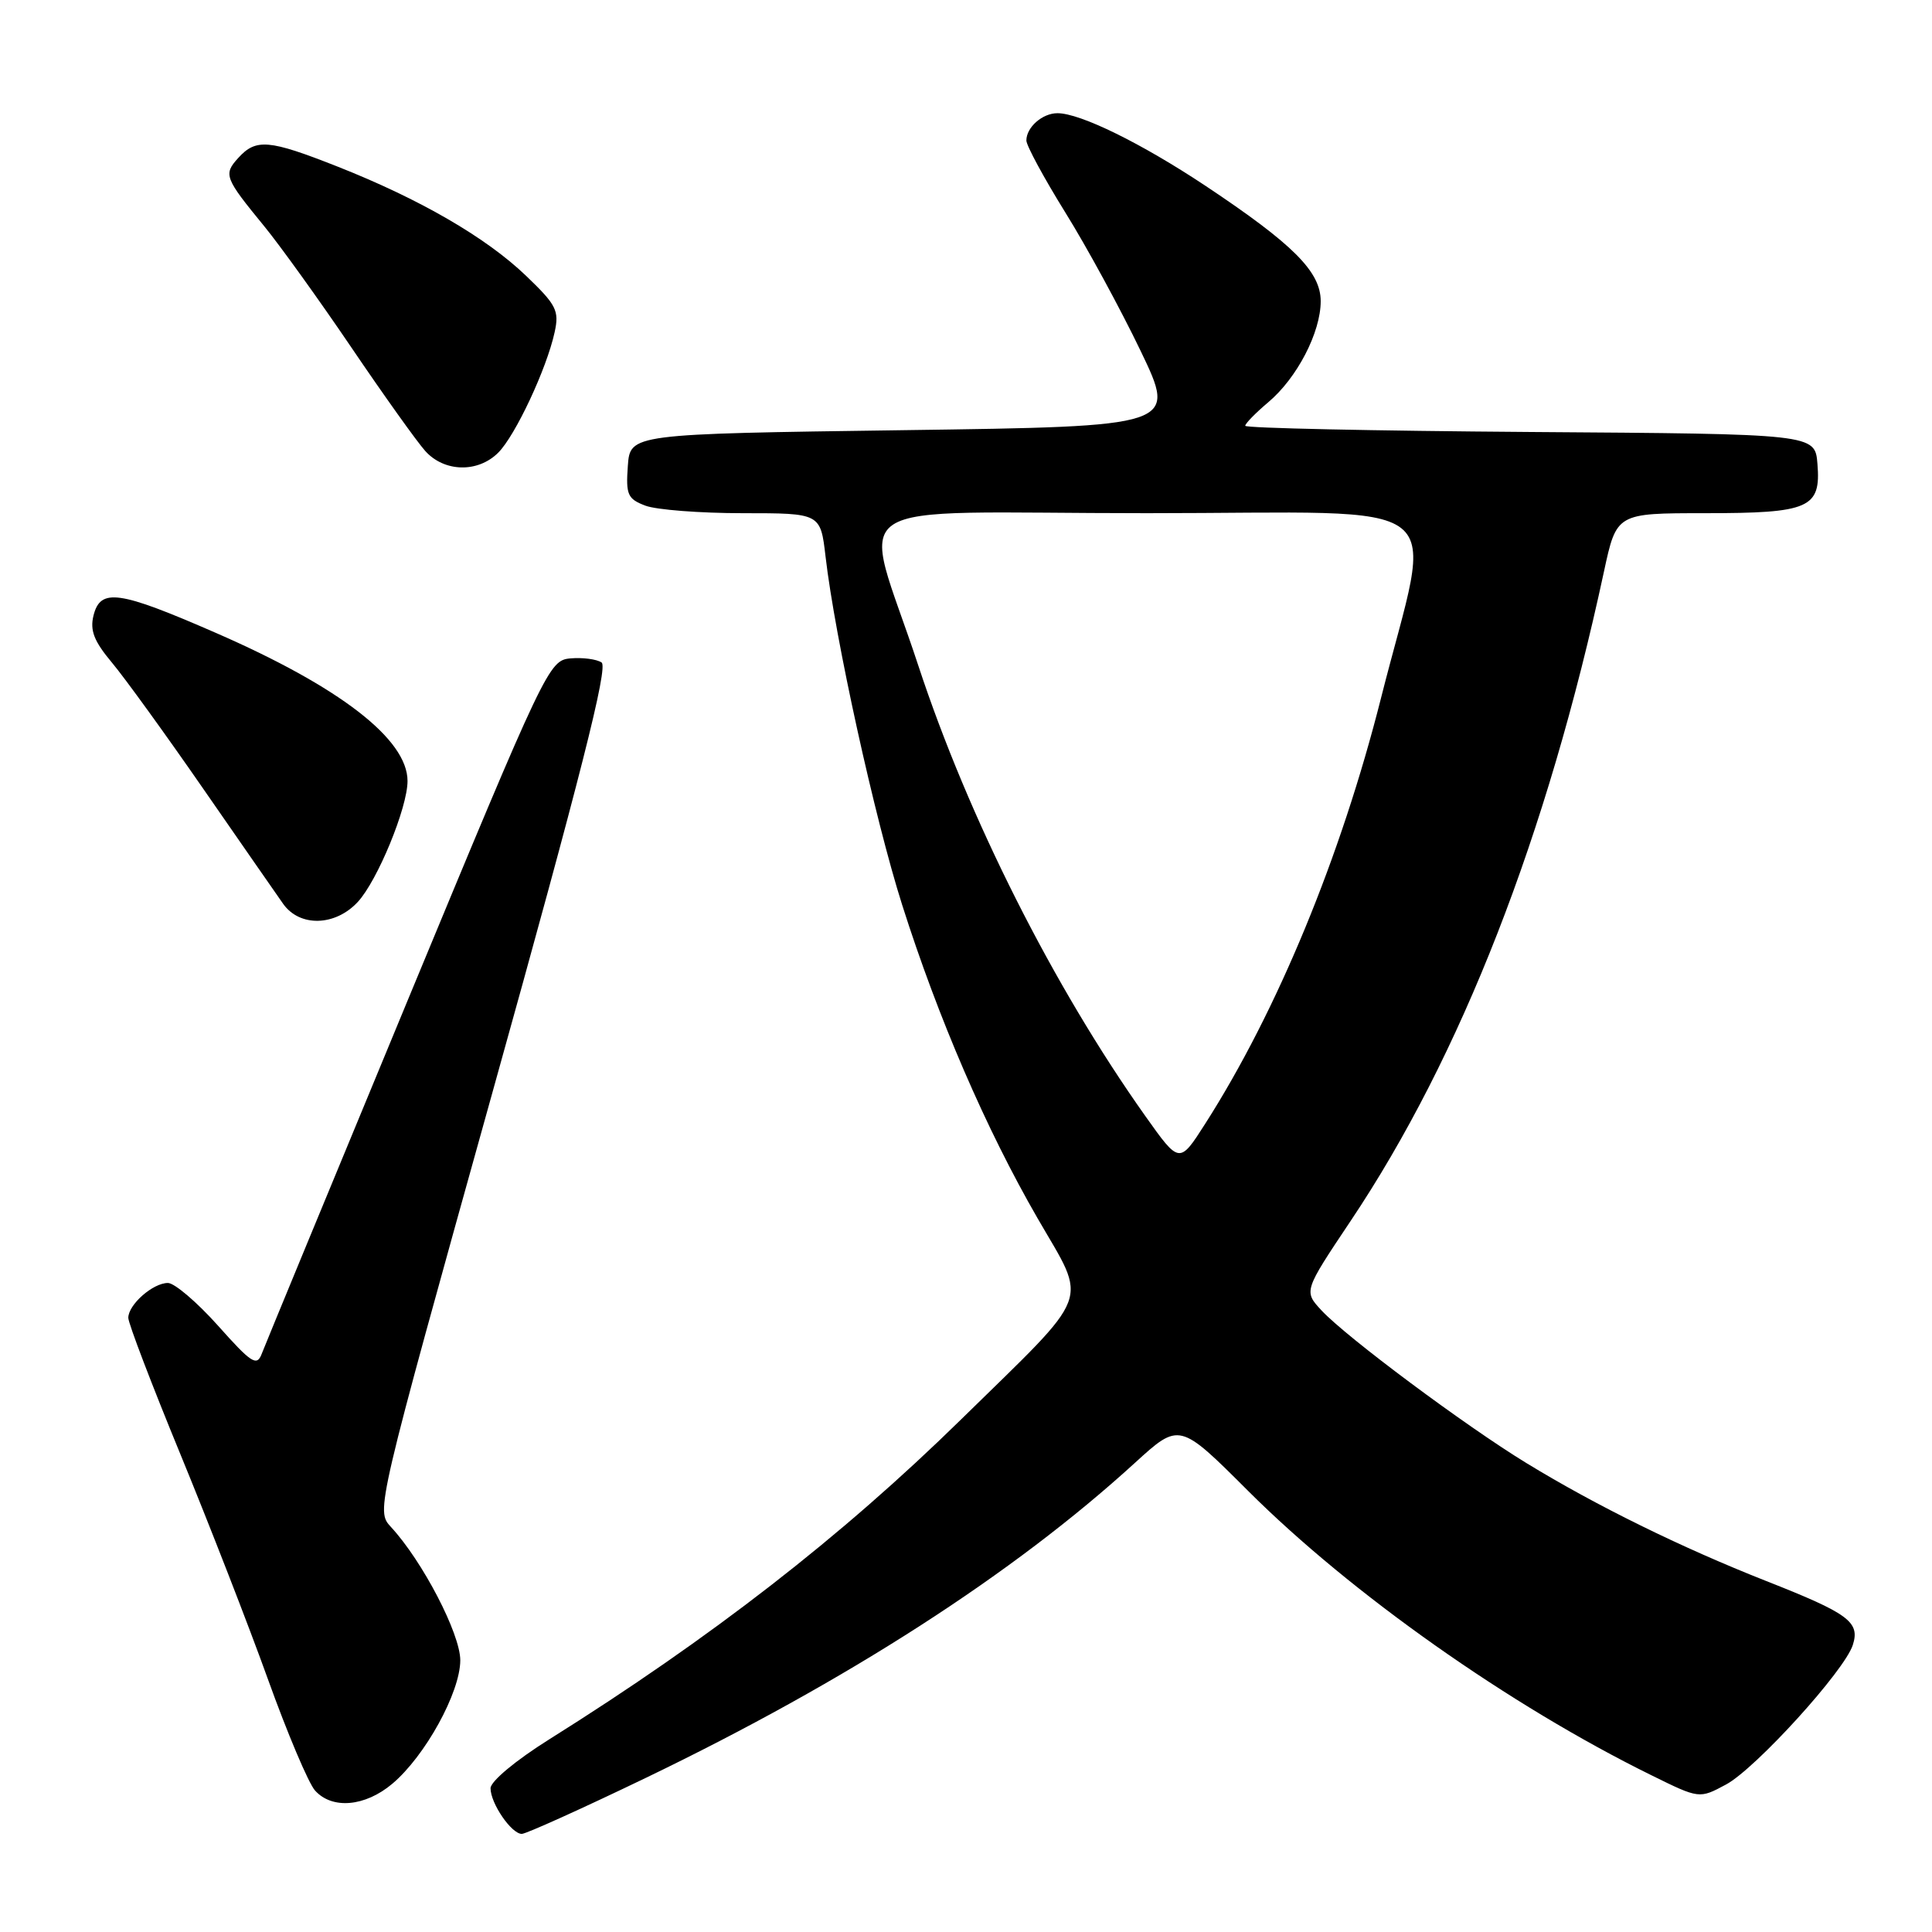 <?xml version="1.0" encoding="UTF-8" standalone="no"?>
<!DOCTYPE svg PUBLIC "-//W3C//DTD SVG 1.1//EN" "http://www.w3.org/Graphics/SVG/1.1/DTD/svg11.dtd" >
<svg xmlns="http://www.w3.org/2000/svg" xmlns:xlink="http://www.w3.org/1999/xlink" version="1.1" viewBox="0 0 256 256">
 <g >
 <path fill="currentColor"
d=" M 85.57 235.58 C 112.26 222.72 134.27 208.55 150.39 193.83 C 156.28 188.46 156.28 188.46 165.39 197.56 C 179.02 211.16 200.04 225.99 218.84 235.24 C 225.17 238.36 225.17 238.36 228.72 236.45 C 232.65 234.33 244.43 221.37 245.51 217.96 C 246.48 214.91 244.97 213.80 234.00 209.48 C 222.75 205.04 211.55 199.54 202.25 193.86 C 194.15 188.91 178.44 177.21 175.12 173.65 C 172.74 171.09 172.74 171.09 178.96 161.79 C 193.60 139.93 205.01 110.69 212.53 75.75 C 214.20 68.00 214.20 68.00 225.91 68.00 C 239.78 68.00 241.30 67.33 240.82 61.46 C 240.50 57.50 240.50 57.50 202.75 57.24 C 181.99 57.09 165.00 56.73 165.00 56.42 C 165.00 56.12 166.37 54.72 168.04 53.31 C 171.86 50.10 175.00 44.05 175.00 39.91 C 175.00 36.00 171.37 32.37 159.73 24.62 C 151.24 18.98 143.14 15.00 140.12 15.00 C 138.12 15.00 136.00 16.86 136.00 18.62 C 136.00 19.29 138.33 23.59 141.17 28.17 C 144.02 32.75 148.50 41.00 151.14 46.50 C 155.94 56.50 155.94 56.50 119.72 57.00 C 83.50 57.50 83.50 57.50 83.19 61.75 C 82.92 65.55 83.16 66.11 85.51 67.00 C 86.95 67.55 92.76 68.00 98.43 68.00 C 108.72 68.00 108.72 68.00 109.39 73.75 C 110.64 84.52 115.91 108.47 119.54 119.90 C 124.33 134.97 130.65 149.59 137.49 161.44 C 144.15 172.98 144.97 170.82 127.34 188.09 C 111.48 203.63 94.25 217.01 72.75 230.49 C 68.33 233.26 65.00 236.04 65.00 236.95 C 65.00 238.96 67.77 243.00 69.14 243.00 C 69.70 243.00 77.10 239.66 85.57 235.58 Z  M 51.98 236.36 C 56.33 232.70 60.98 224.26 60.99 220.00 C 60.99 216.49 56.00 206.87 51.80 202.33 C 49.80 200.16 49.80 200.16 65.36 144.36 C 76.93 102.89 80.62 88.37 79.71 87.78 C 79.05 87.34 77.19 87.10 75.59 87.24 C 72.74 87.49 72.31 88.41 54.04 132.50 C 43.79 157.25 35.07 178.36 34.67 179.41 C 34.03 181.09 33.30 180.61 28.89 175.66 C 26.11 172.55 23.12 170.00 22.25 170.00 C 20.26 170.00 17.00 172.87 17.00 174.62 C 17.00 175.34 20.11 183.48 23.91 192.71 C 27.71 201.95 32.93 215.35 35.50 222.50 C 38.07 229.65 40.88 236.29 41.74 237.25 C 44.01 239.78 48.37 239.40 51.98 236.36 Z  M 47.41 119.51 C 50.02 116.69 54.00 107.02 54.00 103.49 C 54.00 97.95 45.04 91.03 28.60 83.86 C 15.72 78.24 13.31 77.90 12.39 81.56 C 11.90 83.54 12.46 84.97 14.84 87.81 C 16.54 89.84 21.97 97.35 26.92 104.50 C 31.87 111.65 36.64 118.51 37.51 119.75 C 39.70 122.86 44.41 122.75 47.41 119.51 Z  M 66.02 59.98 C 68.29 57.71 72.43 48.88 73.49 44.03 C 74.12 41.16 73.74 40.41 69.68 36.52 C 64.40 31.46 55.63 26.38 44.72 22.07 C 35.62 18.48 33.92 18.33 31.56 20.94 C 29.58 23.12 29.76 23.57 35.03 30.00 C 37.06 32.48 42.24 39.67 46.53 46.00 C 50.82 52.33 55.23 58.51 56.34 59.75 C 58.86 62.57 63.32 62.68 66.02 59.98 Z  M 151.76 147.88 C 139.57 130.69 128.33 108.39 121.68 88.19 C 114.16 65.33 110.15 68.00 151.98 68.00 C 193.55 68.00 189.91 65.12 182.99 92.50 C 177.67 113.55 169.23 133.98 159.71 148.88 C 156.28 154.25 156.28 154.25 151.76 147.88 Z "/>
</g>
</svg>